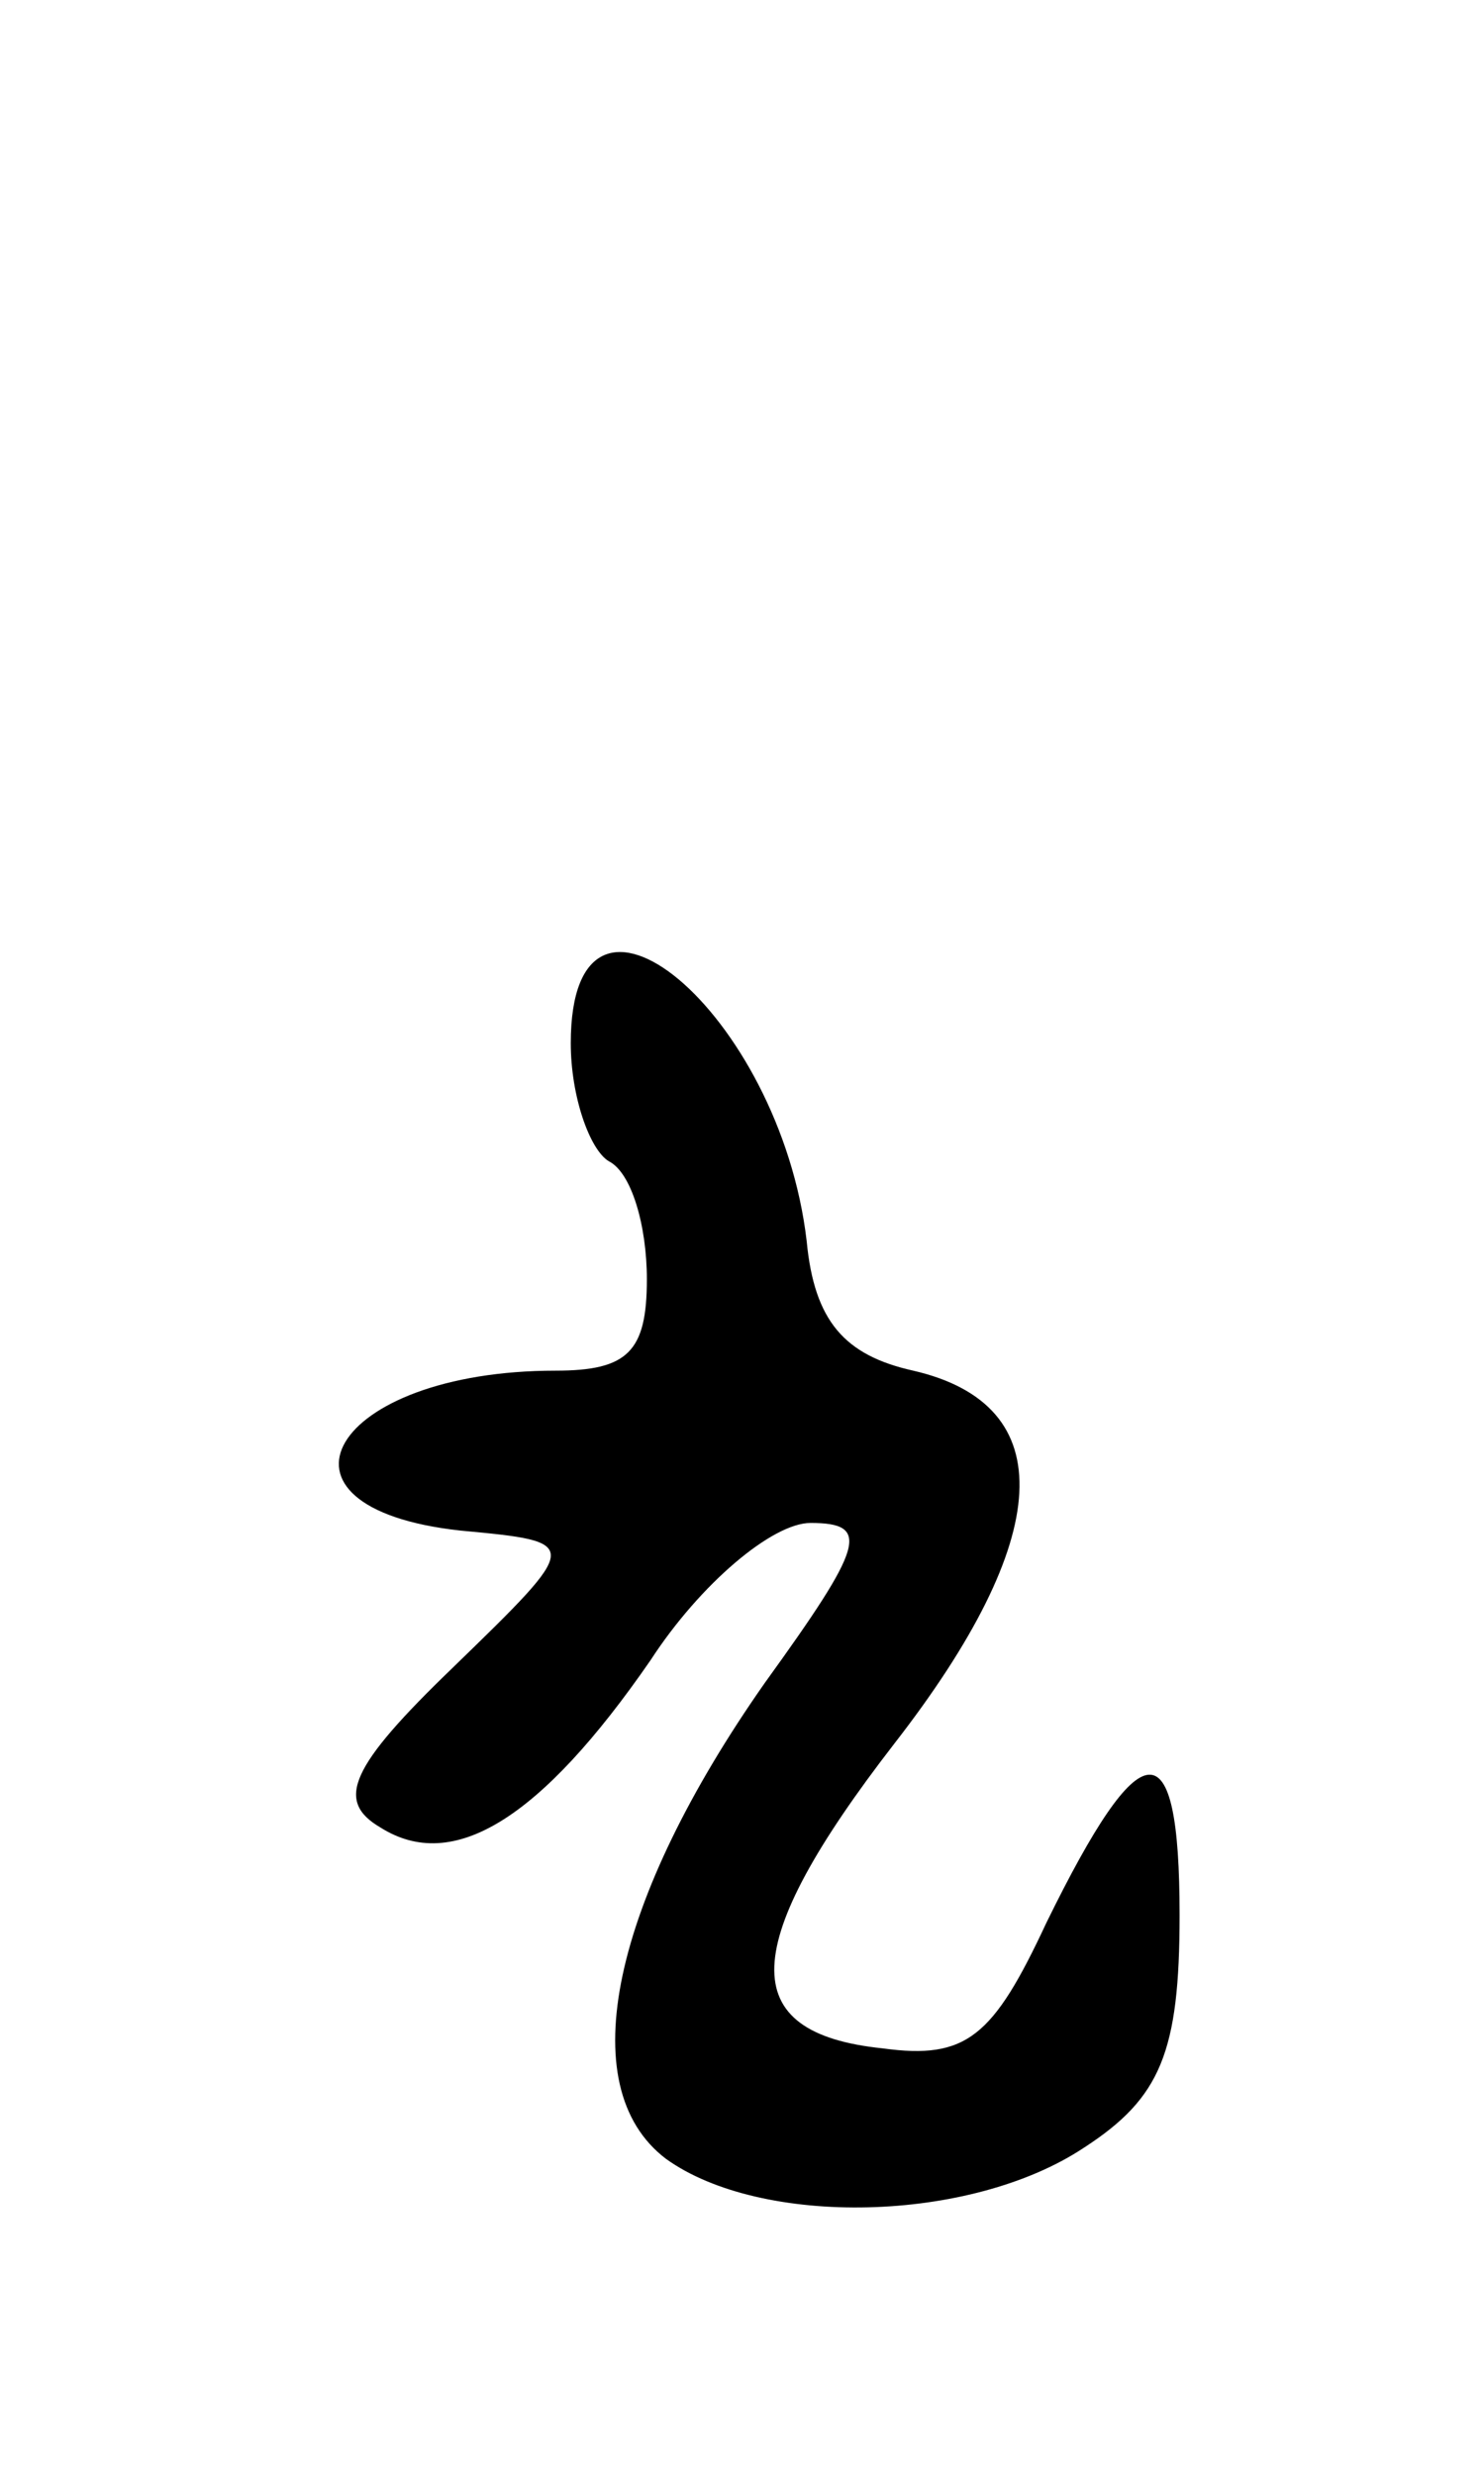 <svg version="1.0" xmlns="http://www.w3.org/2000/svg"
 width="39pt" height="65pt" viewBox="0 0 39 65"
 preserveAspectRatio="xMidYMid meet">
<g transform="translate(0,65) scale(0.1,-0.1)"
fill="#000000" stroke="none">
<path d="M150 376 c0 -14 5 -28 10 -31 6 -3 10 -17 10 -31 0 -19 -5 -24 -24
-24 -59 0 -80 -36 -25 -42 32 -3 32 -3 -2 -36 -27 -26 -31 -35 -19 -42 19 -12
42 2 71 44 13 20 32 36 42 36 16 0 14 -6 -12 -42 -40 -57 -51 -106 -26 -125
25 -18 80 -17 110 3 20 13 25 25 25 61 0 50 -10 49 -35 -2 -14 -30 -21 -36
-43 -33 -39 4 -38 27 3 80 42 54 44 89 5 98 -18 4 -26 13 -28 34 -7 60 -62
106 -62 52z"/>
</g>
</svg>
